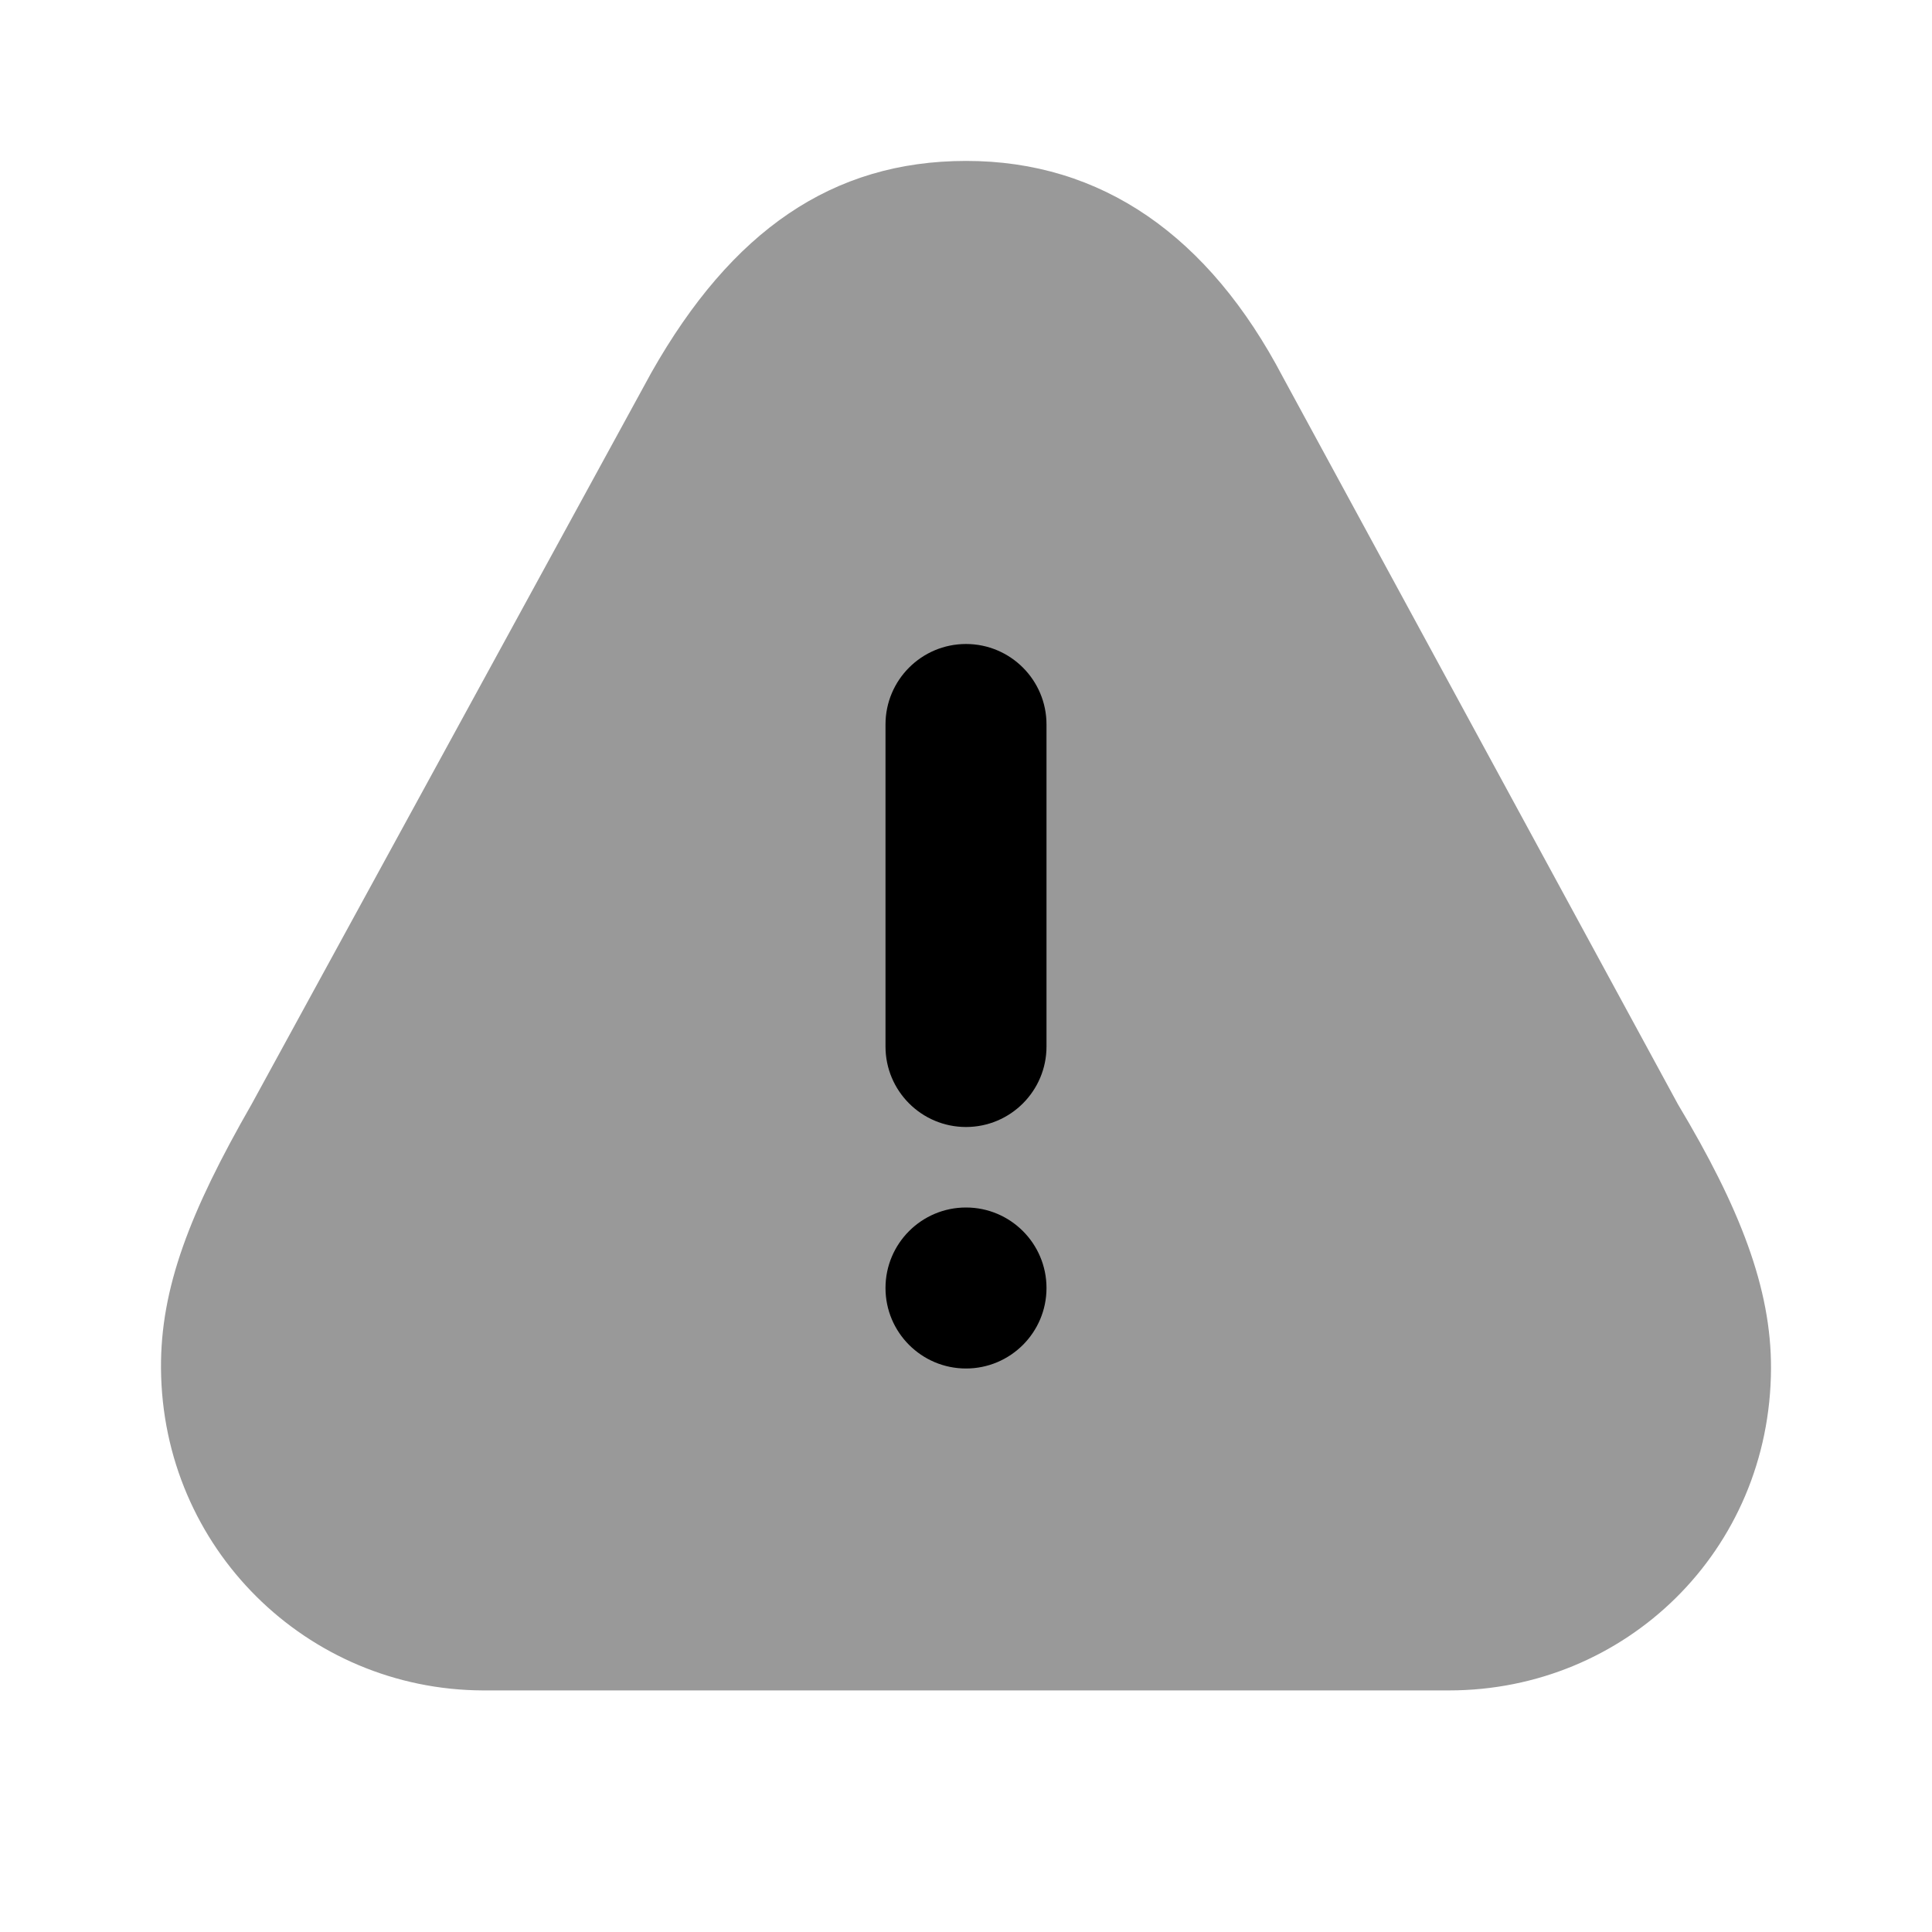 <svg width="24" height="24" viewBox="0 0 24 24" fill="none" xmlns="http://www.w3.org/2000/svg">
<path d="M12 1.999C10.339 2 9.09 2.867 8.094 4.624L3.125 13.718C2.356 15.059 1.993 16.002 2 16.999C2.016 19.231 3.811 20.991 6 20.999H18C20.192 20.999 21.992 19.265 22 16.999C22.004 16.005 21.613 15.002 20.844 13.718L15.938 4.687C15.017 2.928 13.683 1.998 12 1.999Z" fill="black" fill-opacity="0.4"/>
<path d="M12 8C11.448 8 11 8.448 11 9V13C11 13.552 11.448 14 12 14C12.552 14 13 13.552 13 13V9C13 8.448 12.552 8 12 8ZM12 15C11.448 15 11 15.448 11 16C11 16.552 11.448 17 12 17C12.552 17 13 16.552 13 16C13 15.448 12.552 15 12 15Z" fill="black"/>
</svg>
